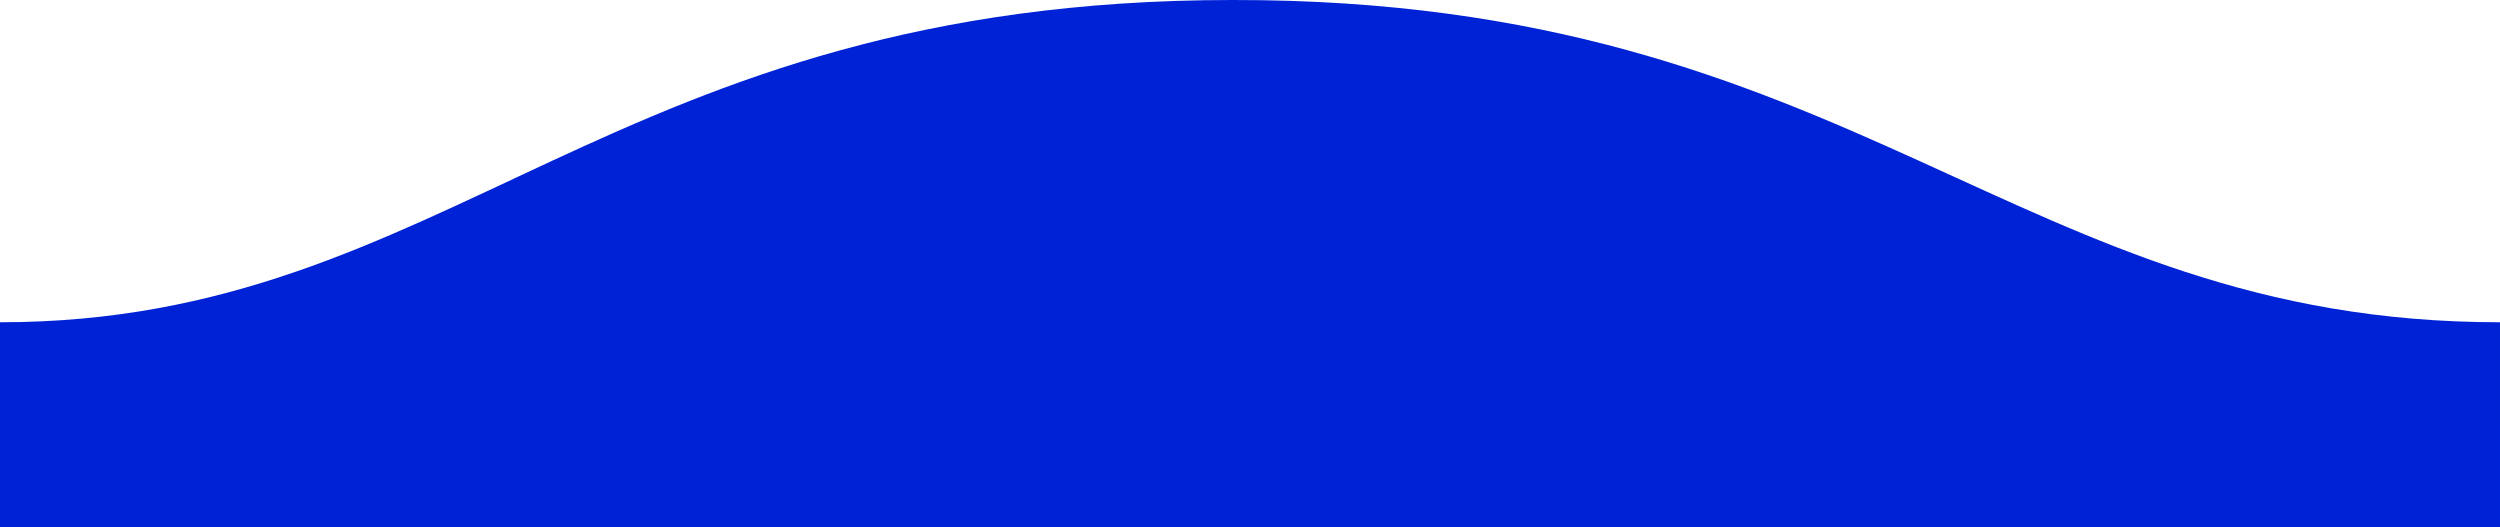 <svg width="256" height="54" viewBox="0 0 256 54" fill="none" xmlns="http://www.w3.org/2000/svg">
<path fill-rule="evenodd" clip-rule="evenodd" d="M255.999 33C206.24 33 190.416 -0.068 126.24 0C62.24 0 46.24 33 5.72205e-06 33V54H256C256 54 255.999 40.909 255.999 33Z" fill="#0022D7"/>
</svg>
